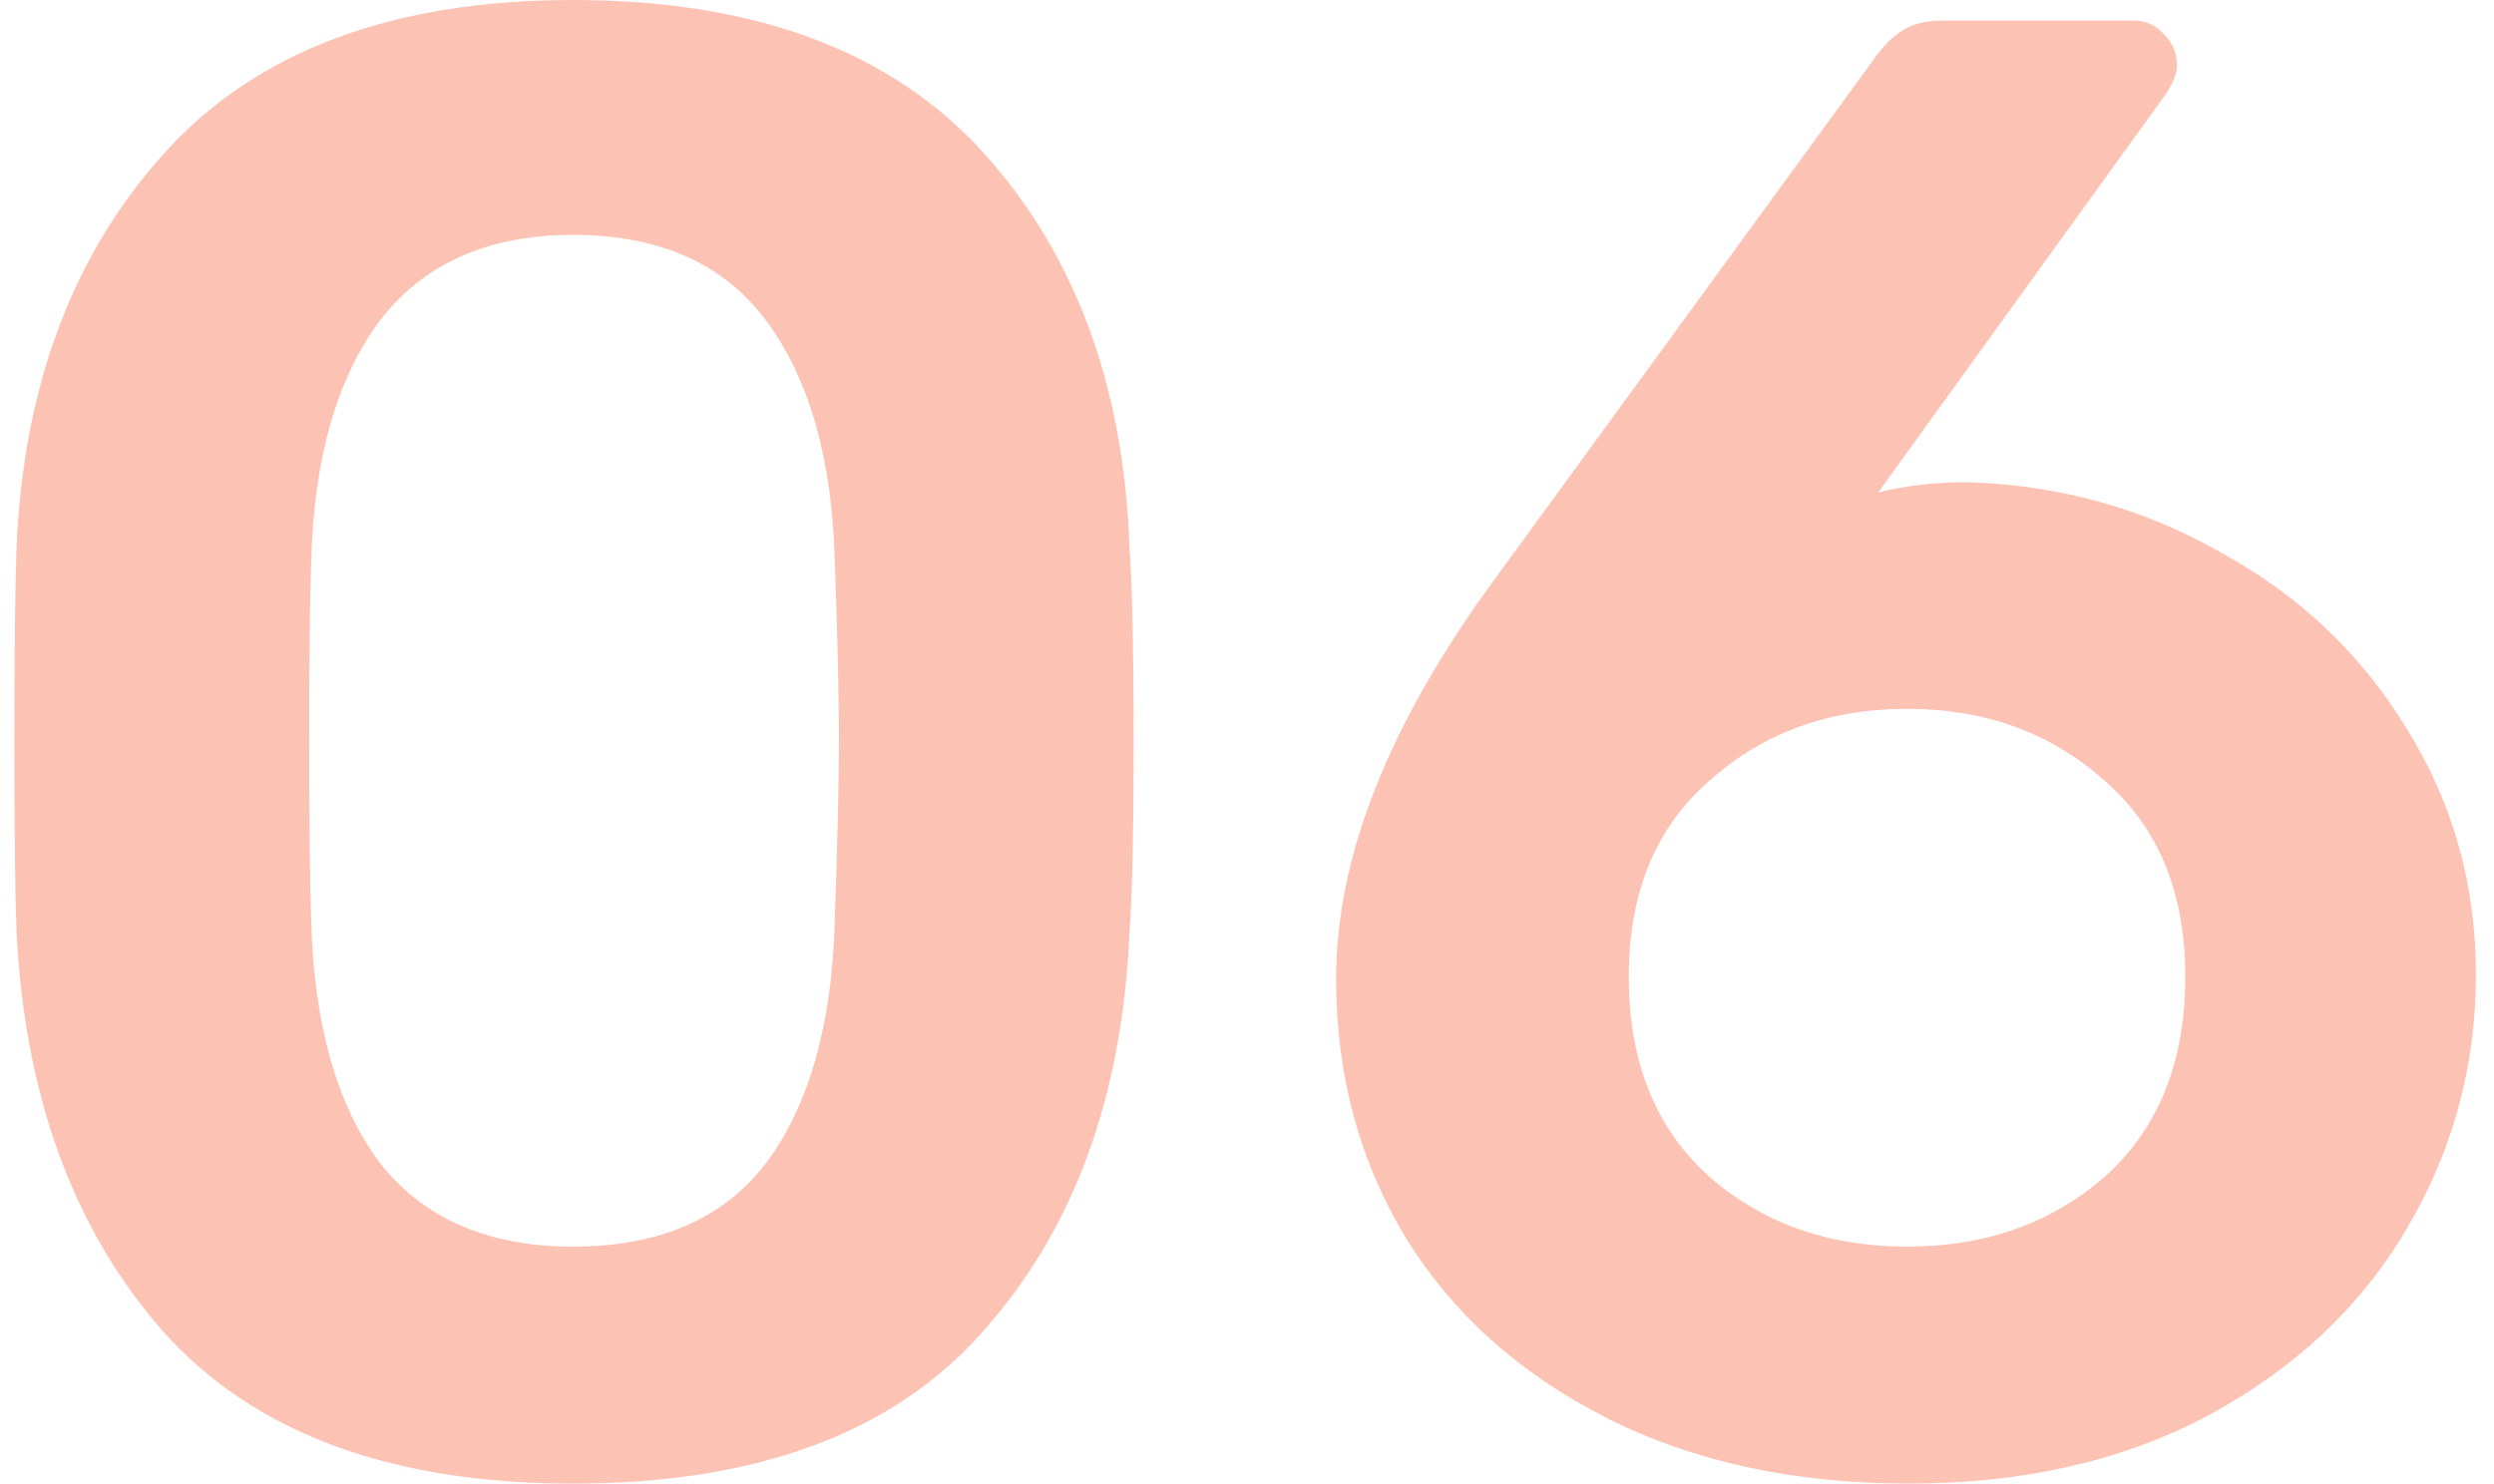 <svg width="121" height="72" viewBox="0 0 121 72" fill="none" xmlns="http://www.w3.org/2000/svg">
<path d="M27.8 72C18.933 72 12.3 69.533 7.9 64.6C3.567 59.667 1.2 53.2 0.8 45.2C0.733 43.4 0.7 40.333 0.7 36C0.7 31.6 0.733 28.467 0.8 26.6C1.133 18.733 3.533 12.333 8 7.4C12.467 2.467 19.067 -3.8147e-06 27.8 -3.8147e-06C36.6 -3.8147e-06 43.233 2.467 47.7 7.4C52.167 12.333 54.533 18.733 54.8 26.6C54.933 28.467 55 31.6 55 36C55 40.333 54.933 43.4 54.8 45.2C54.467 53.2 52.1 59.667 47.7 64.6C43.367 69.533 36.733 72 27.8 72ZM27.8 60.5C32 60.5 35.133 59.133 37.2 56.4C39.267 53.6 40.367 49.7 40.5 44.7C40.633 40.833 40.7 37.9 40.7 35.9C40.7 33.7 40.633 30.8 40.5 27.2C40.367 22.267 39.267 18.4 37.2 15.6C35.133 12.8 32 11.4 27.8 11.4C23.667 11.4 20.533 12.8 18.4 15.6C16.333 18.4 15.233 22.267 15.1 27.2C15.033 29 15 31.9 15 35.9C15 39.833 15.033 42.767 15.1 44.7C15.233 49.7 16.333 53.6 18.4 56.4C20.533 59.133 23.667 60.5 27.8 60.5ZM92.623 72C87.023 72 82.123 70.933 77.923 68.8C73.723 66.667 70.489 63.767 68.223 60.1C65.956 56.367 64.823 52.167 64.823 47.5C64.823 41.567 67.389 35.1 72.523 28.1L90.823 3C91.223 2.4 91.656 1.933 92.123 1.6C92.656 1.2 93.356 1 94.223 1H103.523C104.123 1 104.623 1.233 105.023 1.7C105.423 2.1 105.623 2.6 105.623 3.2C105.623 3.533 105.456 3.967 105.123 4.5L91.123 23.9C92.456 23.567 93.889 23.4 95.423 23.4C99.889 23.533 103.989 24.667 107.723 26.8C111.523 28.867 114.523 31.7 116.723 35.3C118.989 38.9 120.123 42.9 120.123 47.3C120.123 51.767 118.989 55.9 116.723 59.7C114.523 63.433 111.323 66.433 107.123 68.7C102.989 70.9 98.156 72 92.623 72ZM92.523 60.5C96.323 60.5 99.523 59.367 102.123 57.1C104.723 54.767 106.023 51.533 106.023 47.4C106.023 43.333 104.723 40.167 102.123 37.9C99.523 35.567 96.323 34.4 92.523 34.4C88.723 34.4 85.523 35.567 82.923 37.9C80.323 40.167 79.023 43.333 79.023 47.4C79.023 51.533 80.323 54.767 82.923 57.1C85.523 59.367 88.723 60.5 92.523 60.5Z" fill="#FA8669" fill-opacity="0.5"/>
</svg>
